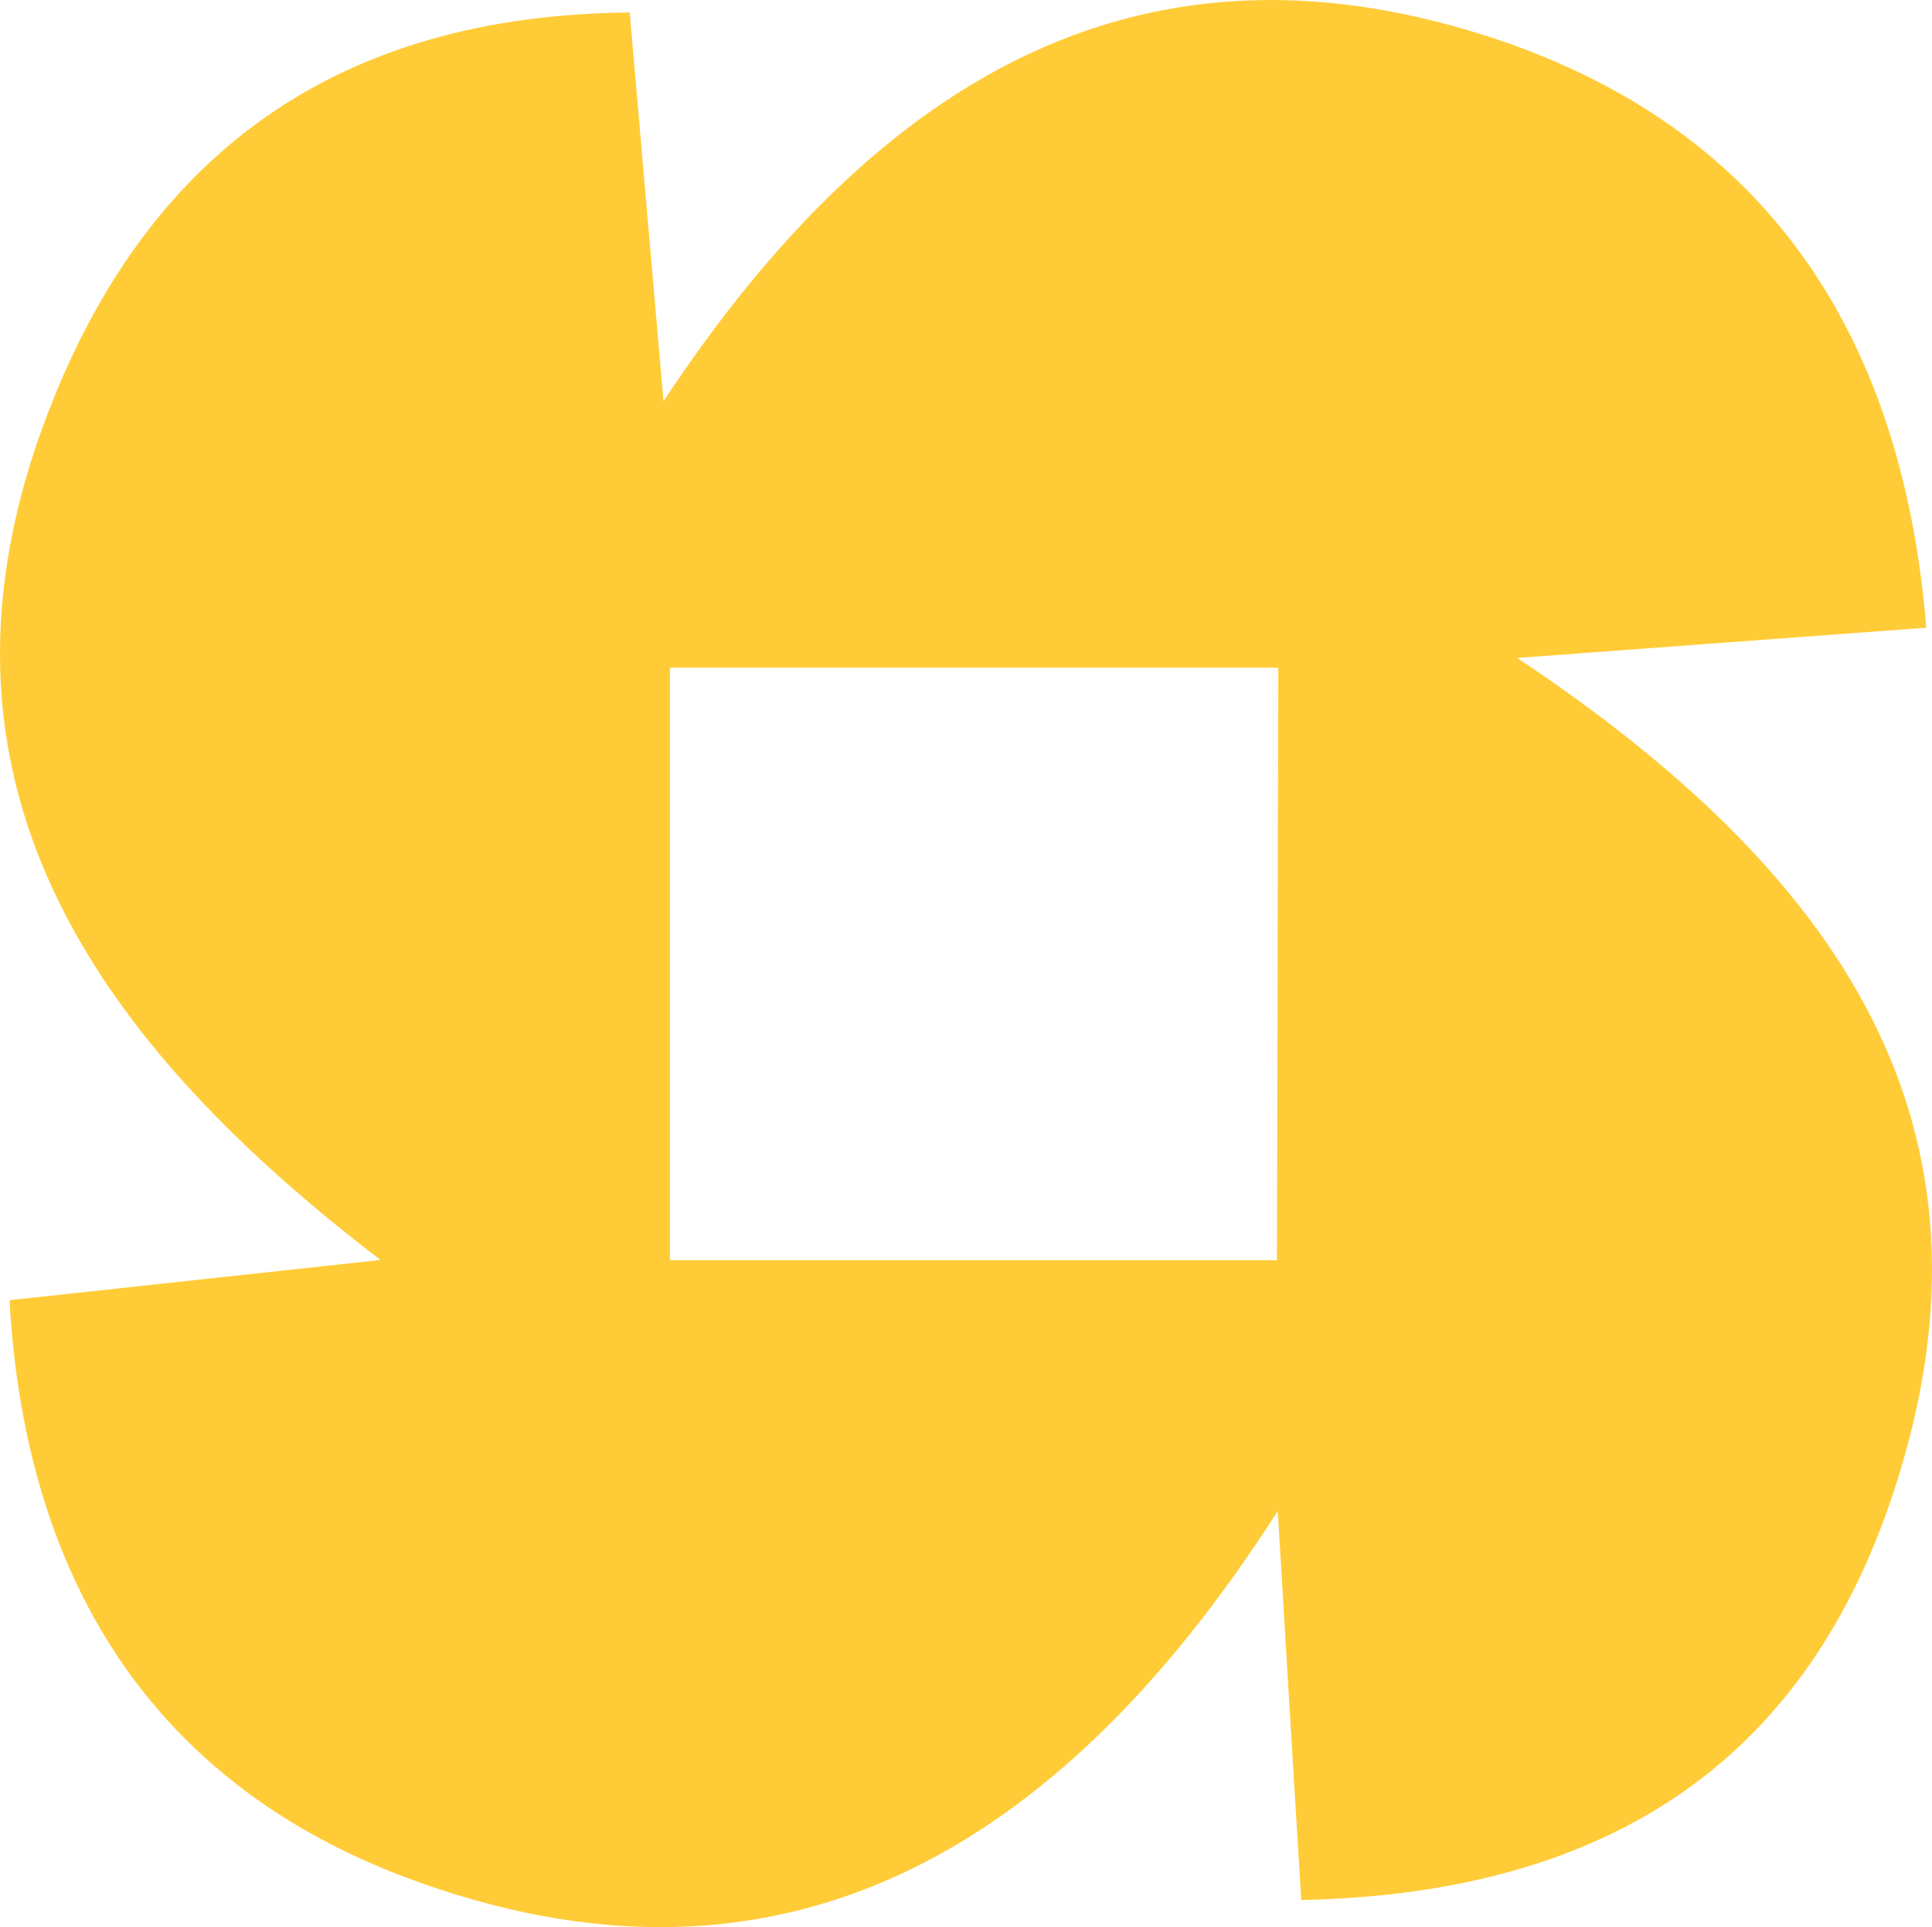 <svg xmlns="http://www.w3.org/2000/svg" width="71.552" height="71.386" viewBox="0 0 71.552 71.386"><path d="M579.25,206.88,564.1,208c12,8,18.32,17.32,14,30.7-3.23,10.07-10.53,15.07-22,15.31-.26-4.2-.51-8.42-.87-14.41-8.15,12.73-18.56,18.71-32.27,13.58-8.94-3.35-14.09-10.5-14.7-21.39L522,230.3c-11.23-8.58-17.59-18.45-12.07-32,3.67-9,10.48-14.11,21.3-14.21.38,4.36.73,8.44,1.25,14.4,8.09-12.25,18-17.76,31-13.36C573.08,188.41,578.33,195.71,579.25,206.88Zm-24,1.48H532.72v21.95H555.2Z" transform="translate(-507.908 -183.628)" fill="#ffcc37"/></svg>
